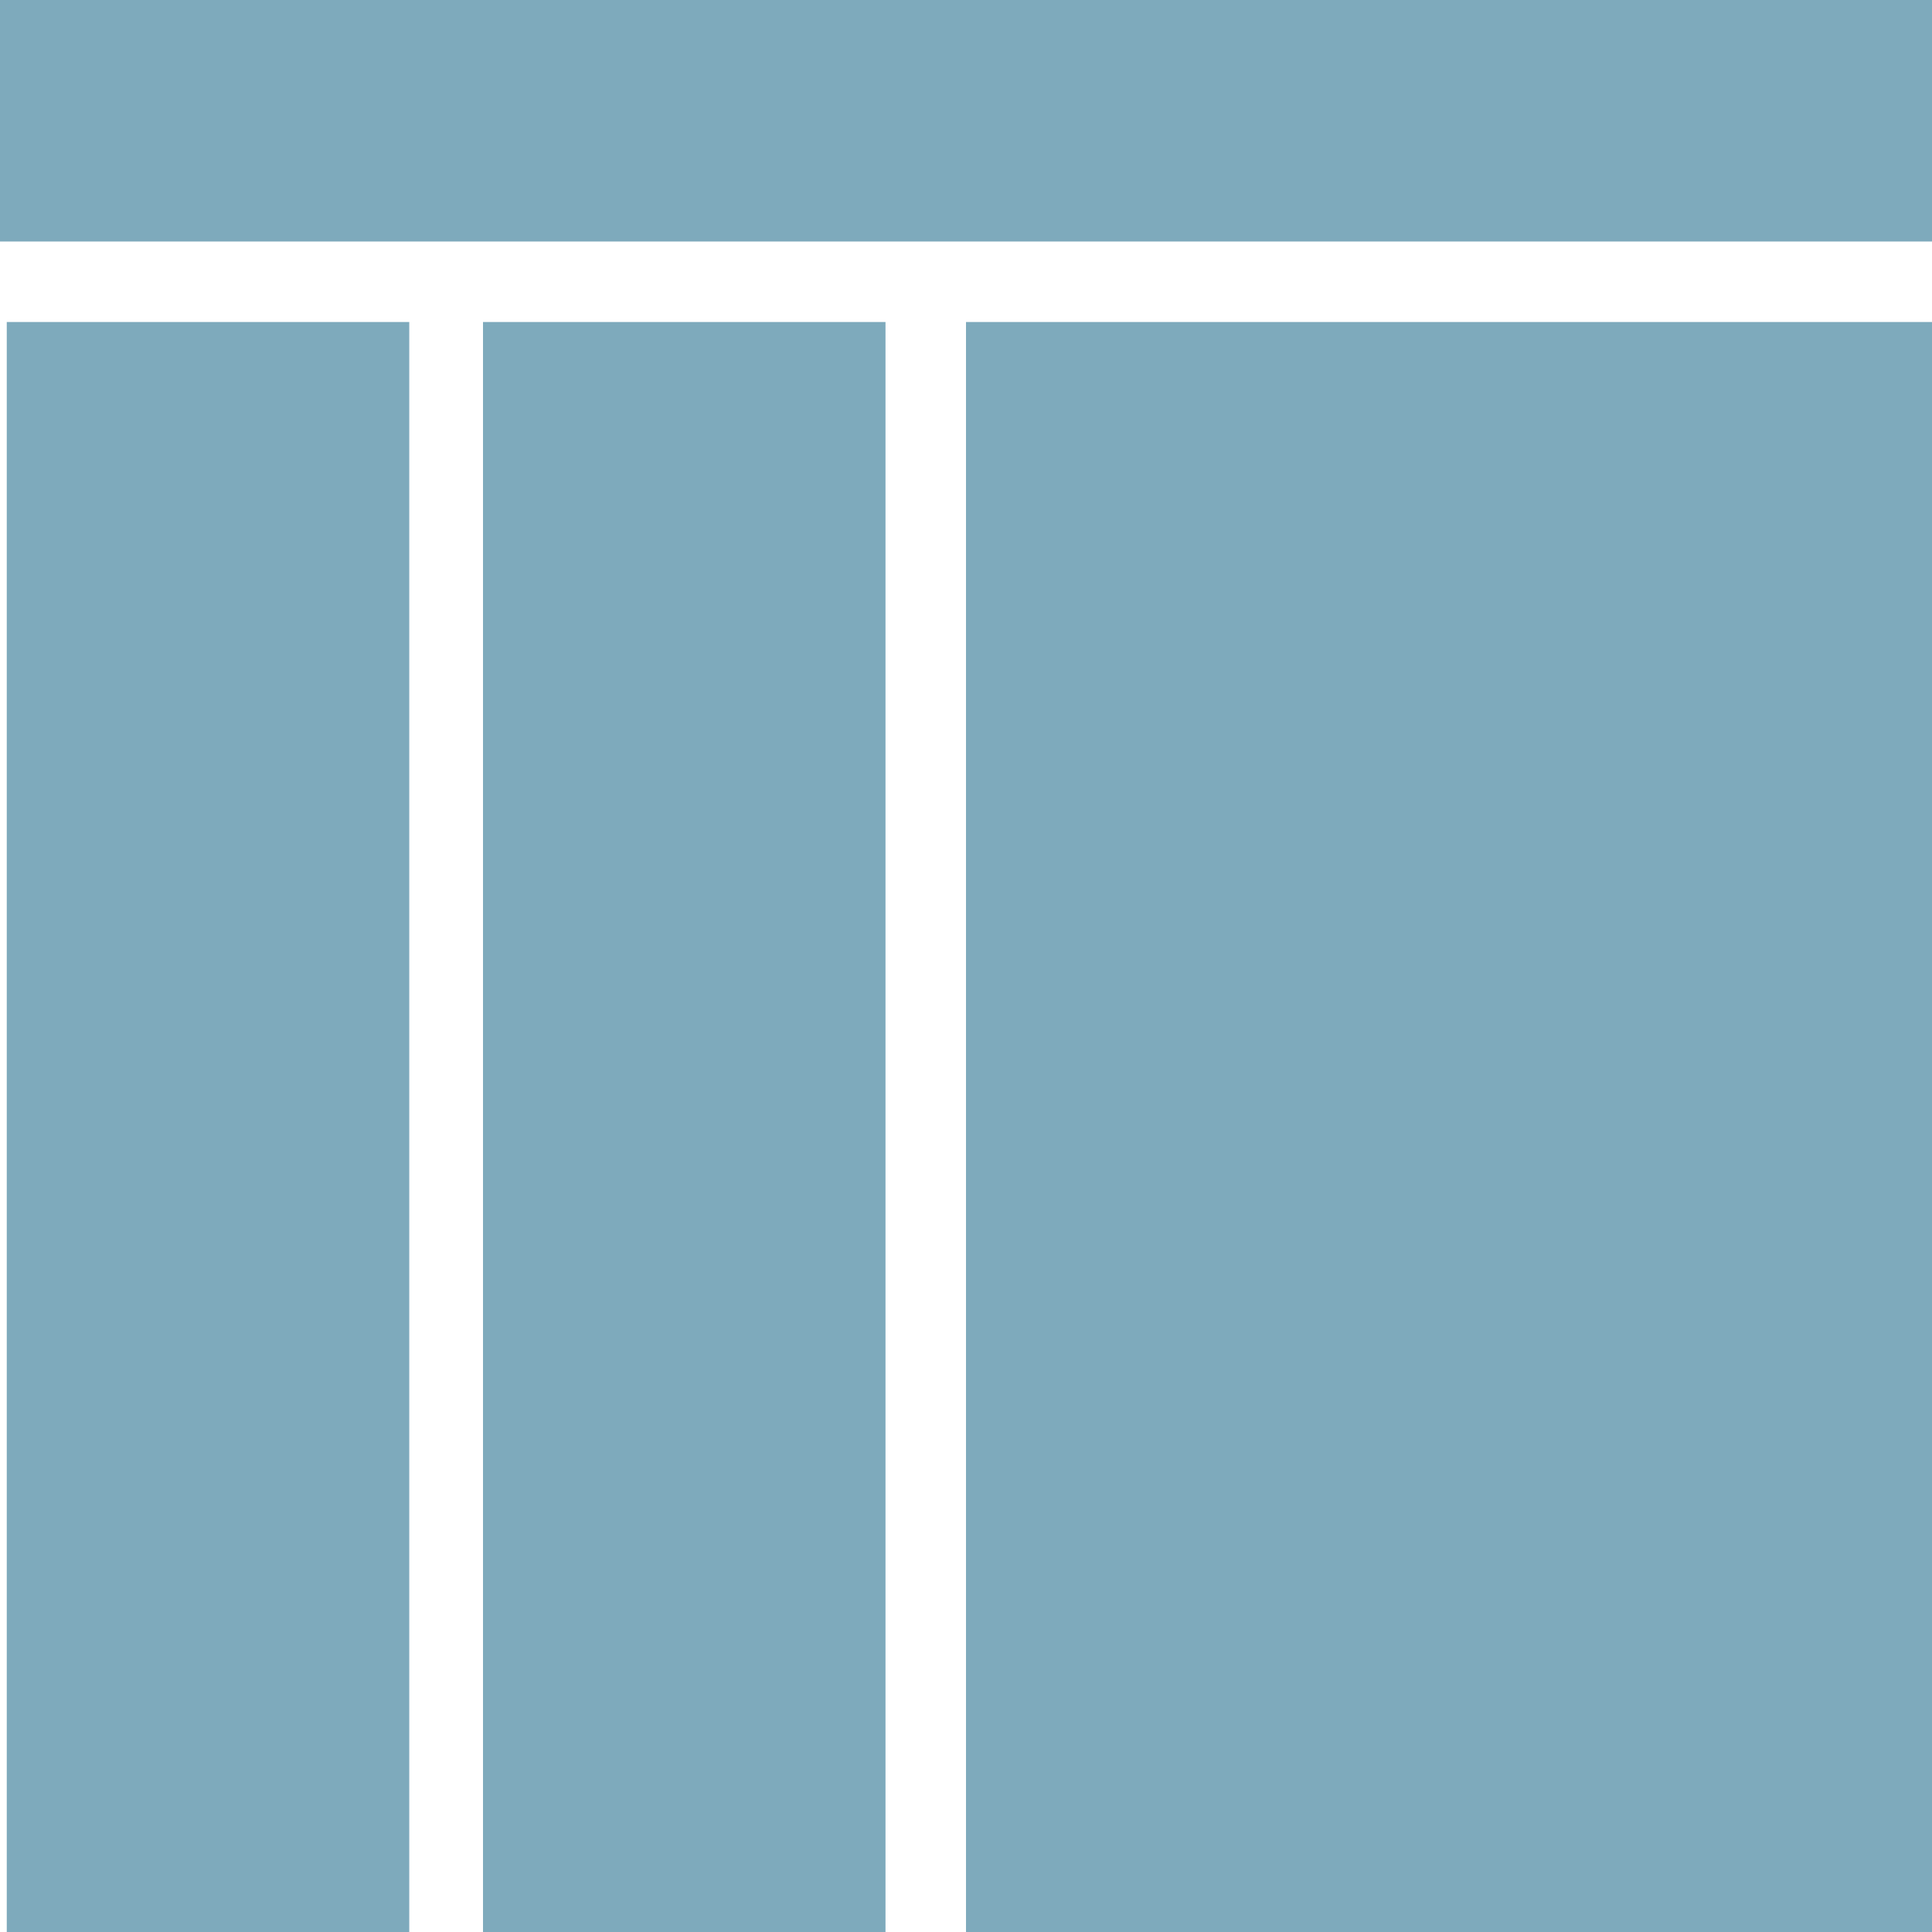 <svg xmlns="http://www.w3.org/2000/svg" width="24" height="24"><rect fill="#7eaabc" x=".084" y="4" width="5" height="20"/><rect fill="#7eaabc" x="6" y="4" width="5" height="20"/><rect fill="#7eaabc" x="12" y="4" width="12" height="20"/><rect fill="#7eaabc" width="24" height="3"/></svg>